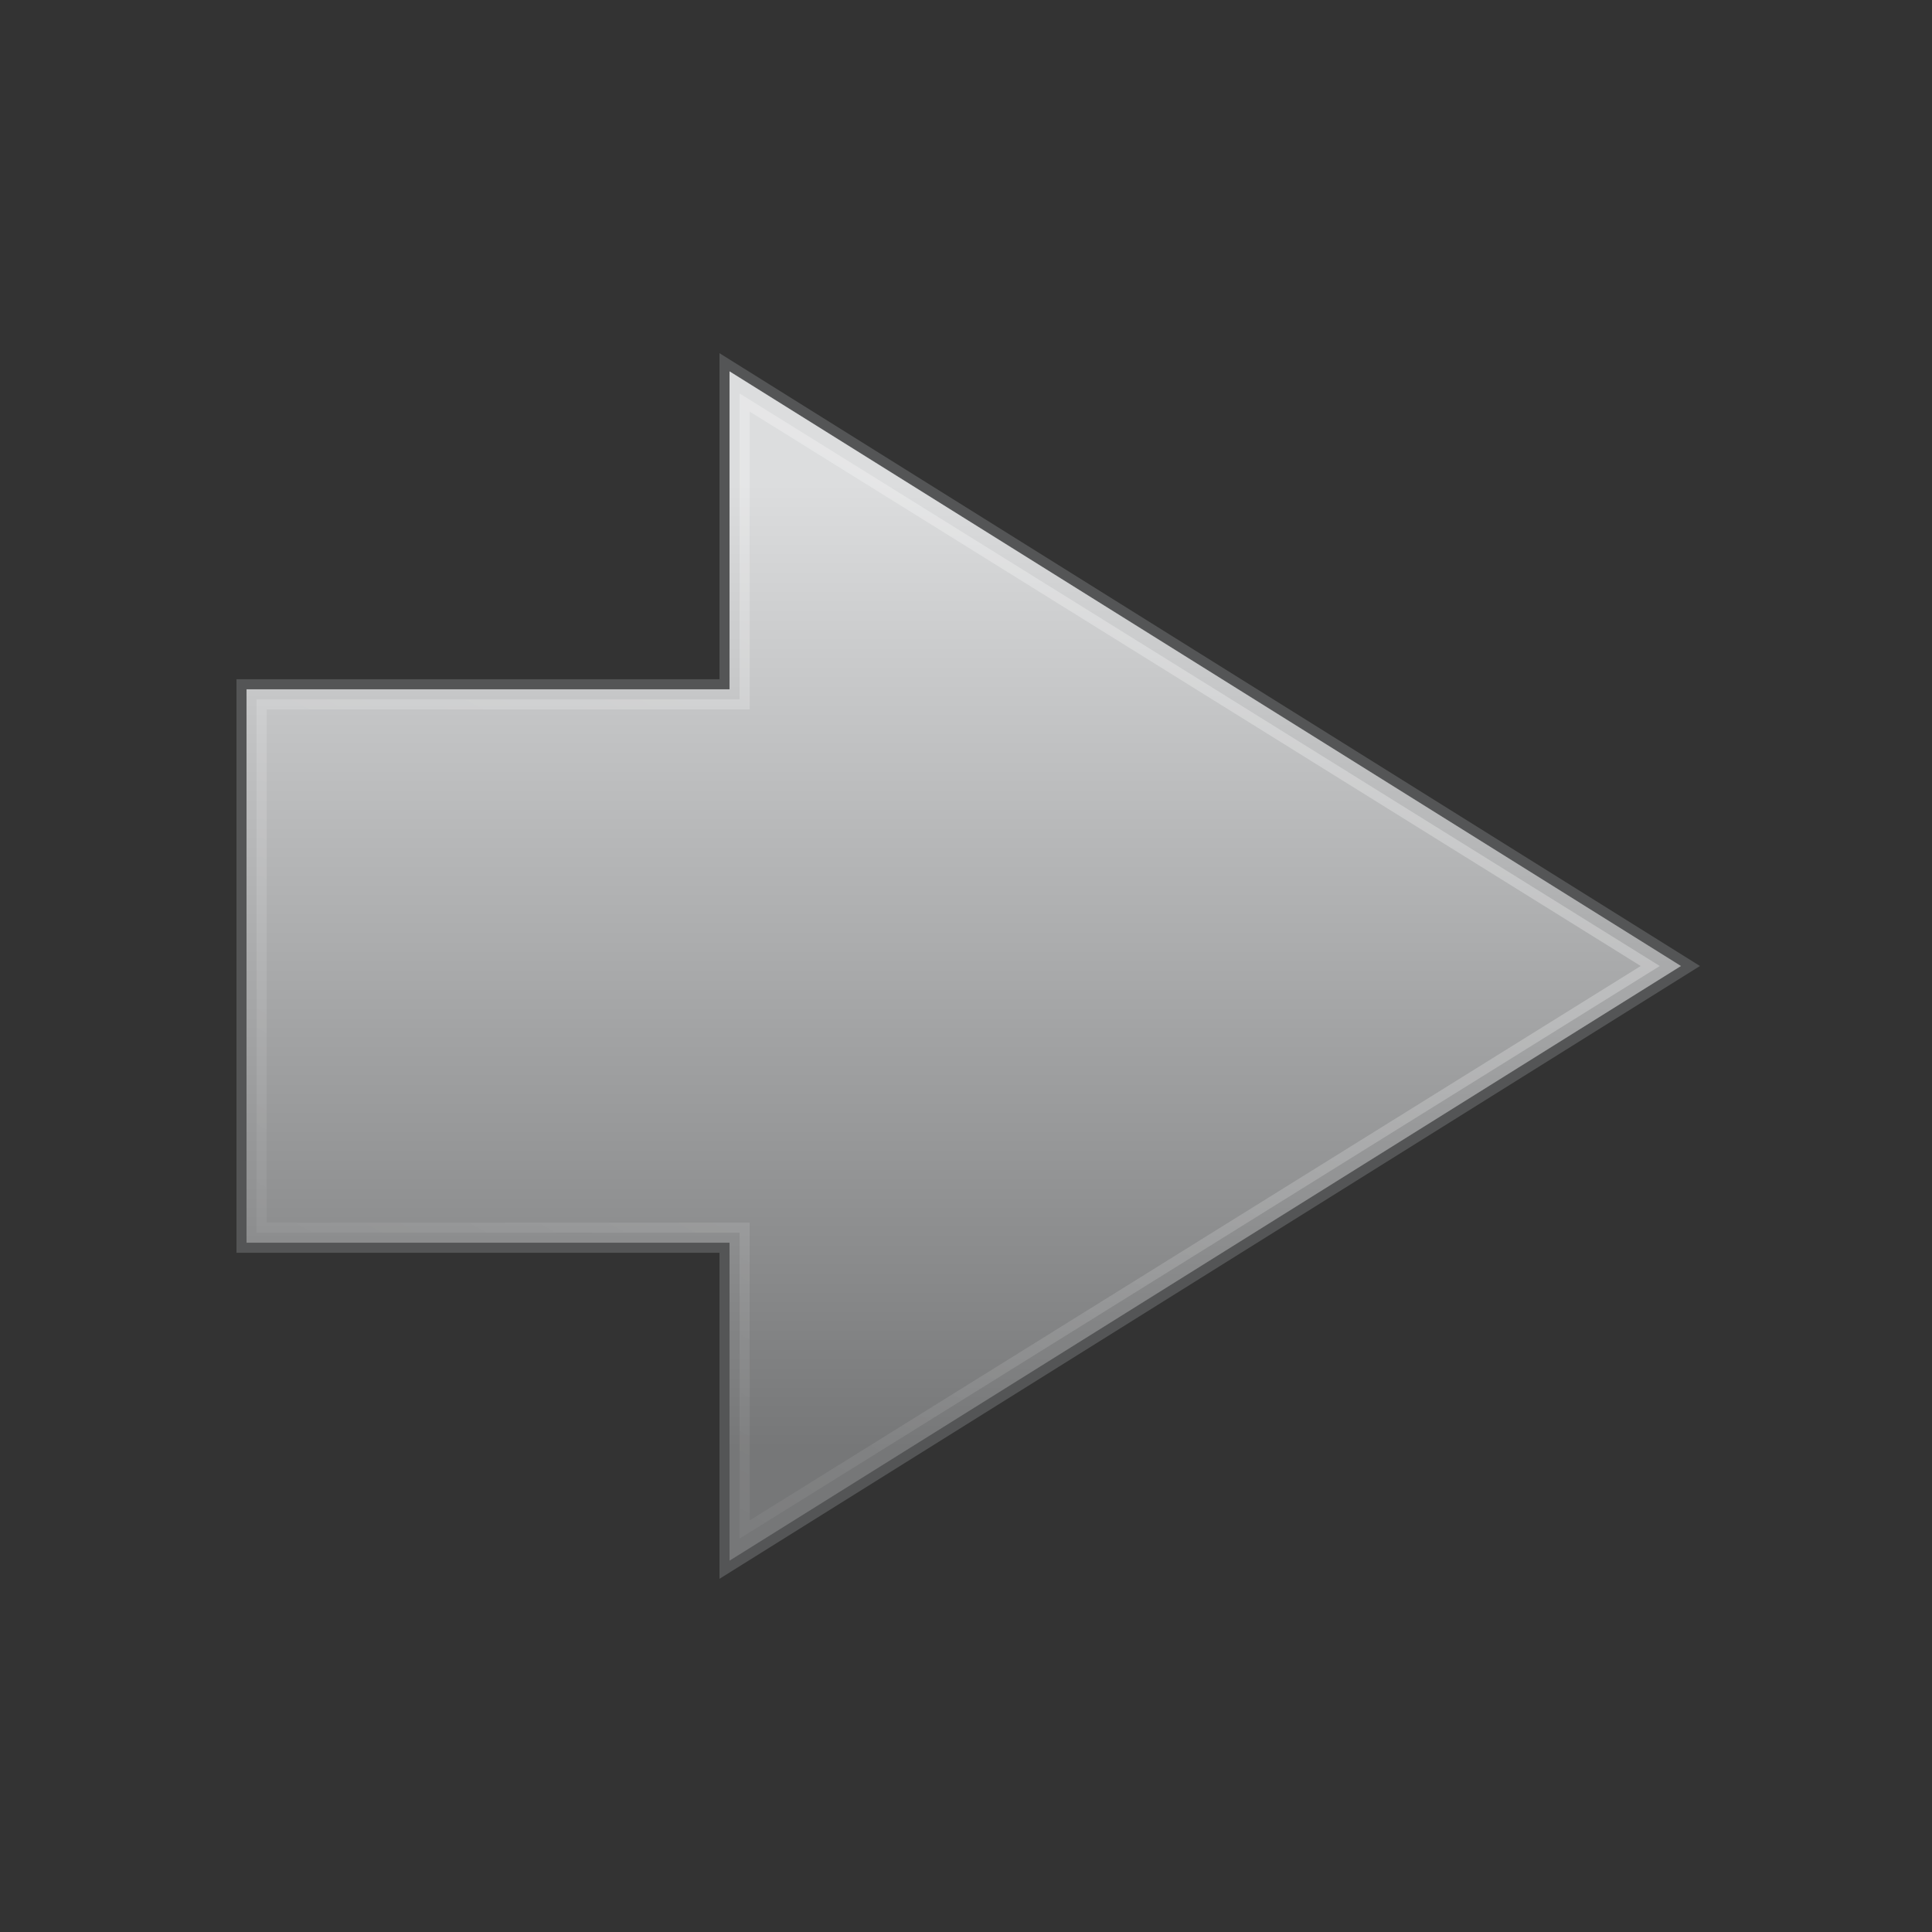 <?xml version="1.0" encoding="UTF-8" standalone="no"?>
<!-- Created with Inkscape (http://www.inkscape.org/) -->

<svg
   xmlns:dc="http://purl.org/dc/elements/1.1/"
   xmlns:cc="http://creativecommons.org/ns#"
   xmlns:rdf="http://www.w3.org/1999/02/22-rdf-syntax-ns#"
   xmlns:svg="http://www.w3.org/2000/svg"
   xmlns="http://www.w3.org/2000/svg"
   xmlns:xlink="http://www.w3.org/1999/xlink"
   xmlns:sodipodi="http://sodipodi.sourceforge.net/DTD/sodipodi-0.dtd"
   xmlns:inkscape="http://www.inkscape.org/namespaces/inkscape"
   width="96"
   height="96"
   id="svg7186"
   sodipodi:version="0.32"
   inkscape:version="0.48.3.1 r9886"
   sodipodi:docname="go-next.svg"
   inkscape:output_extension="org.inkscape.output.svg.inkscape"
   version="1.1">
  <rect width="100%" height="100%" fill="#333333" stroke="none"/>
  <defs
     id="defs7188">
    <linearGradient
       id="linearGradient3162">
      <stop
         style="stop-color:#dcddde;stop-opacity:1;"
         offset="0"
         id="stop3164" />
      <stop
         style="stop-color:#767778;stop-opacity:1;"
         offset="1"
         id="stop3166" />
    </linearGradient>
    <linearGradient
       inkscape:collect="always"
       id="linearGradient5113-7">
      <stop
         style="stop-color:white;stop-opacity:1;"
         offset="0"
         id="stop5115-9" />
      <stop
         style="stop-color:white;stop-opacity:0;"
         offset="1"
         id="stop5117-7" />
    </linearGradient>
    <linearGradient
       inkscape:collect="always"
       xlink:href="#linearGradient5113-7"
       id="linearGradient3014"
       gradientUnits="userSpaceOnUse"
       gradientTransform="matrix(2.243,0,0,2.233,-10.453,-58.2)"
       x1="32.872"
       y1="11.133"
       x2="16.378"
       y2="40.719" />
    <linearGradient
       inkscape:collect="always"
       xlink:href="#linearGradient3162"
       id="linearGradient3017"
       gradientUnits="userSpaceOnUse"
       gradientTransform="matrix(-2.233,0,0,2.233,96.808,-58.218)"
       x1="16.375"
       y1="15.215"
       x2="16.375"
       y2="36.715" />
  </defs>
  <sodipodi:namedview
     id="base"
     pagecolor="#ffffff"
     bordercolor="#666666"
     borderopacity="1.0"
     inkscape:pageopacity="0.0"
     inkscape:pageshadow="2"
     inkscape:zoom="5.2083333"
     inkscape:cx="48"
     inkscape:cy="48"
     inkscape:current-layer="layer1"
     showgrid="true"
     inkscape:grid-bbox="true"
     inkscape:document-units="px"
     inkscape:window-width="1002"
     inkscape:window-height="714"
     inkscape:window-x="90"
     inkscape:window-y="19"
     inkscape:window-maximized="0"
     fit-margin-top="0"
     fit-margin-left="0"
     fit-margin-right="0"
     fit-margin-bottom="0">
    <inkscape:grid
       type="xygrid"
       id="grid3011"
       empspacing="4"
       visible="true"
       enabled="true"
       snapvisiblegridlinesonly="true"
       originx="0px"
       originy="0px" />
  </sodipodi:namedview>
  <g
     id="layer1"
     inkscape:label="Layer 1"
     inkscape:groupmode="layer"
     transform="translate(-0.25,48.25)">
    <path
       inkscape:connector-curvature="0"
       style="fill:url(#linearGradient3017);fill-opacity:1;fill-rule:nonzero;stroke:#545556;stroke-width:0.5;stroke-linecap:butt;stroke-linejoin:miter;stroke-miterlimit:4;stroke-opacity:1;stroke-dasharray:none;stroke-dashoffset:0;marker:none;visibility:visible;display:inline;overflow:visible"
       d="m 36.25,-30.25 48,30 -48,30 0,-16 -24,0 0,-28 24,0 z"
       id="path4348"
       sodipodi:nodetypes="cccccccc" />
    <path
       inkscape:connector-curvature="0"
       style="opacity:0.354;fill:none;stroke:url(#linearGradient3014);stroke-width:0.5;stroke-linecap:butt;stroke-linejoin:miter;stroke-miterlimit:4;stroke-opacity:1;stroke-dasharray:none;stroke-dashoffset:0;marker:none;visibility:visible;display:inline;overflow:visible"
       d="m 37.25,-28.25 45,28 -45,28 0,-15 -24,0 0,-26 24,0 z"
       id="path4360"
       sodipodi:nodetypes="cccccccc" />
  </g>
</svg>
